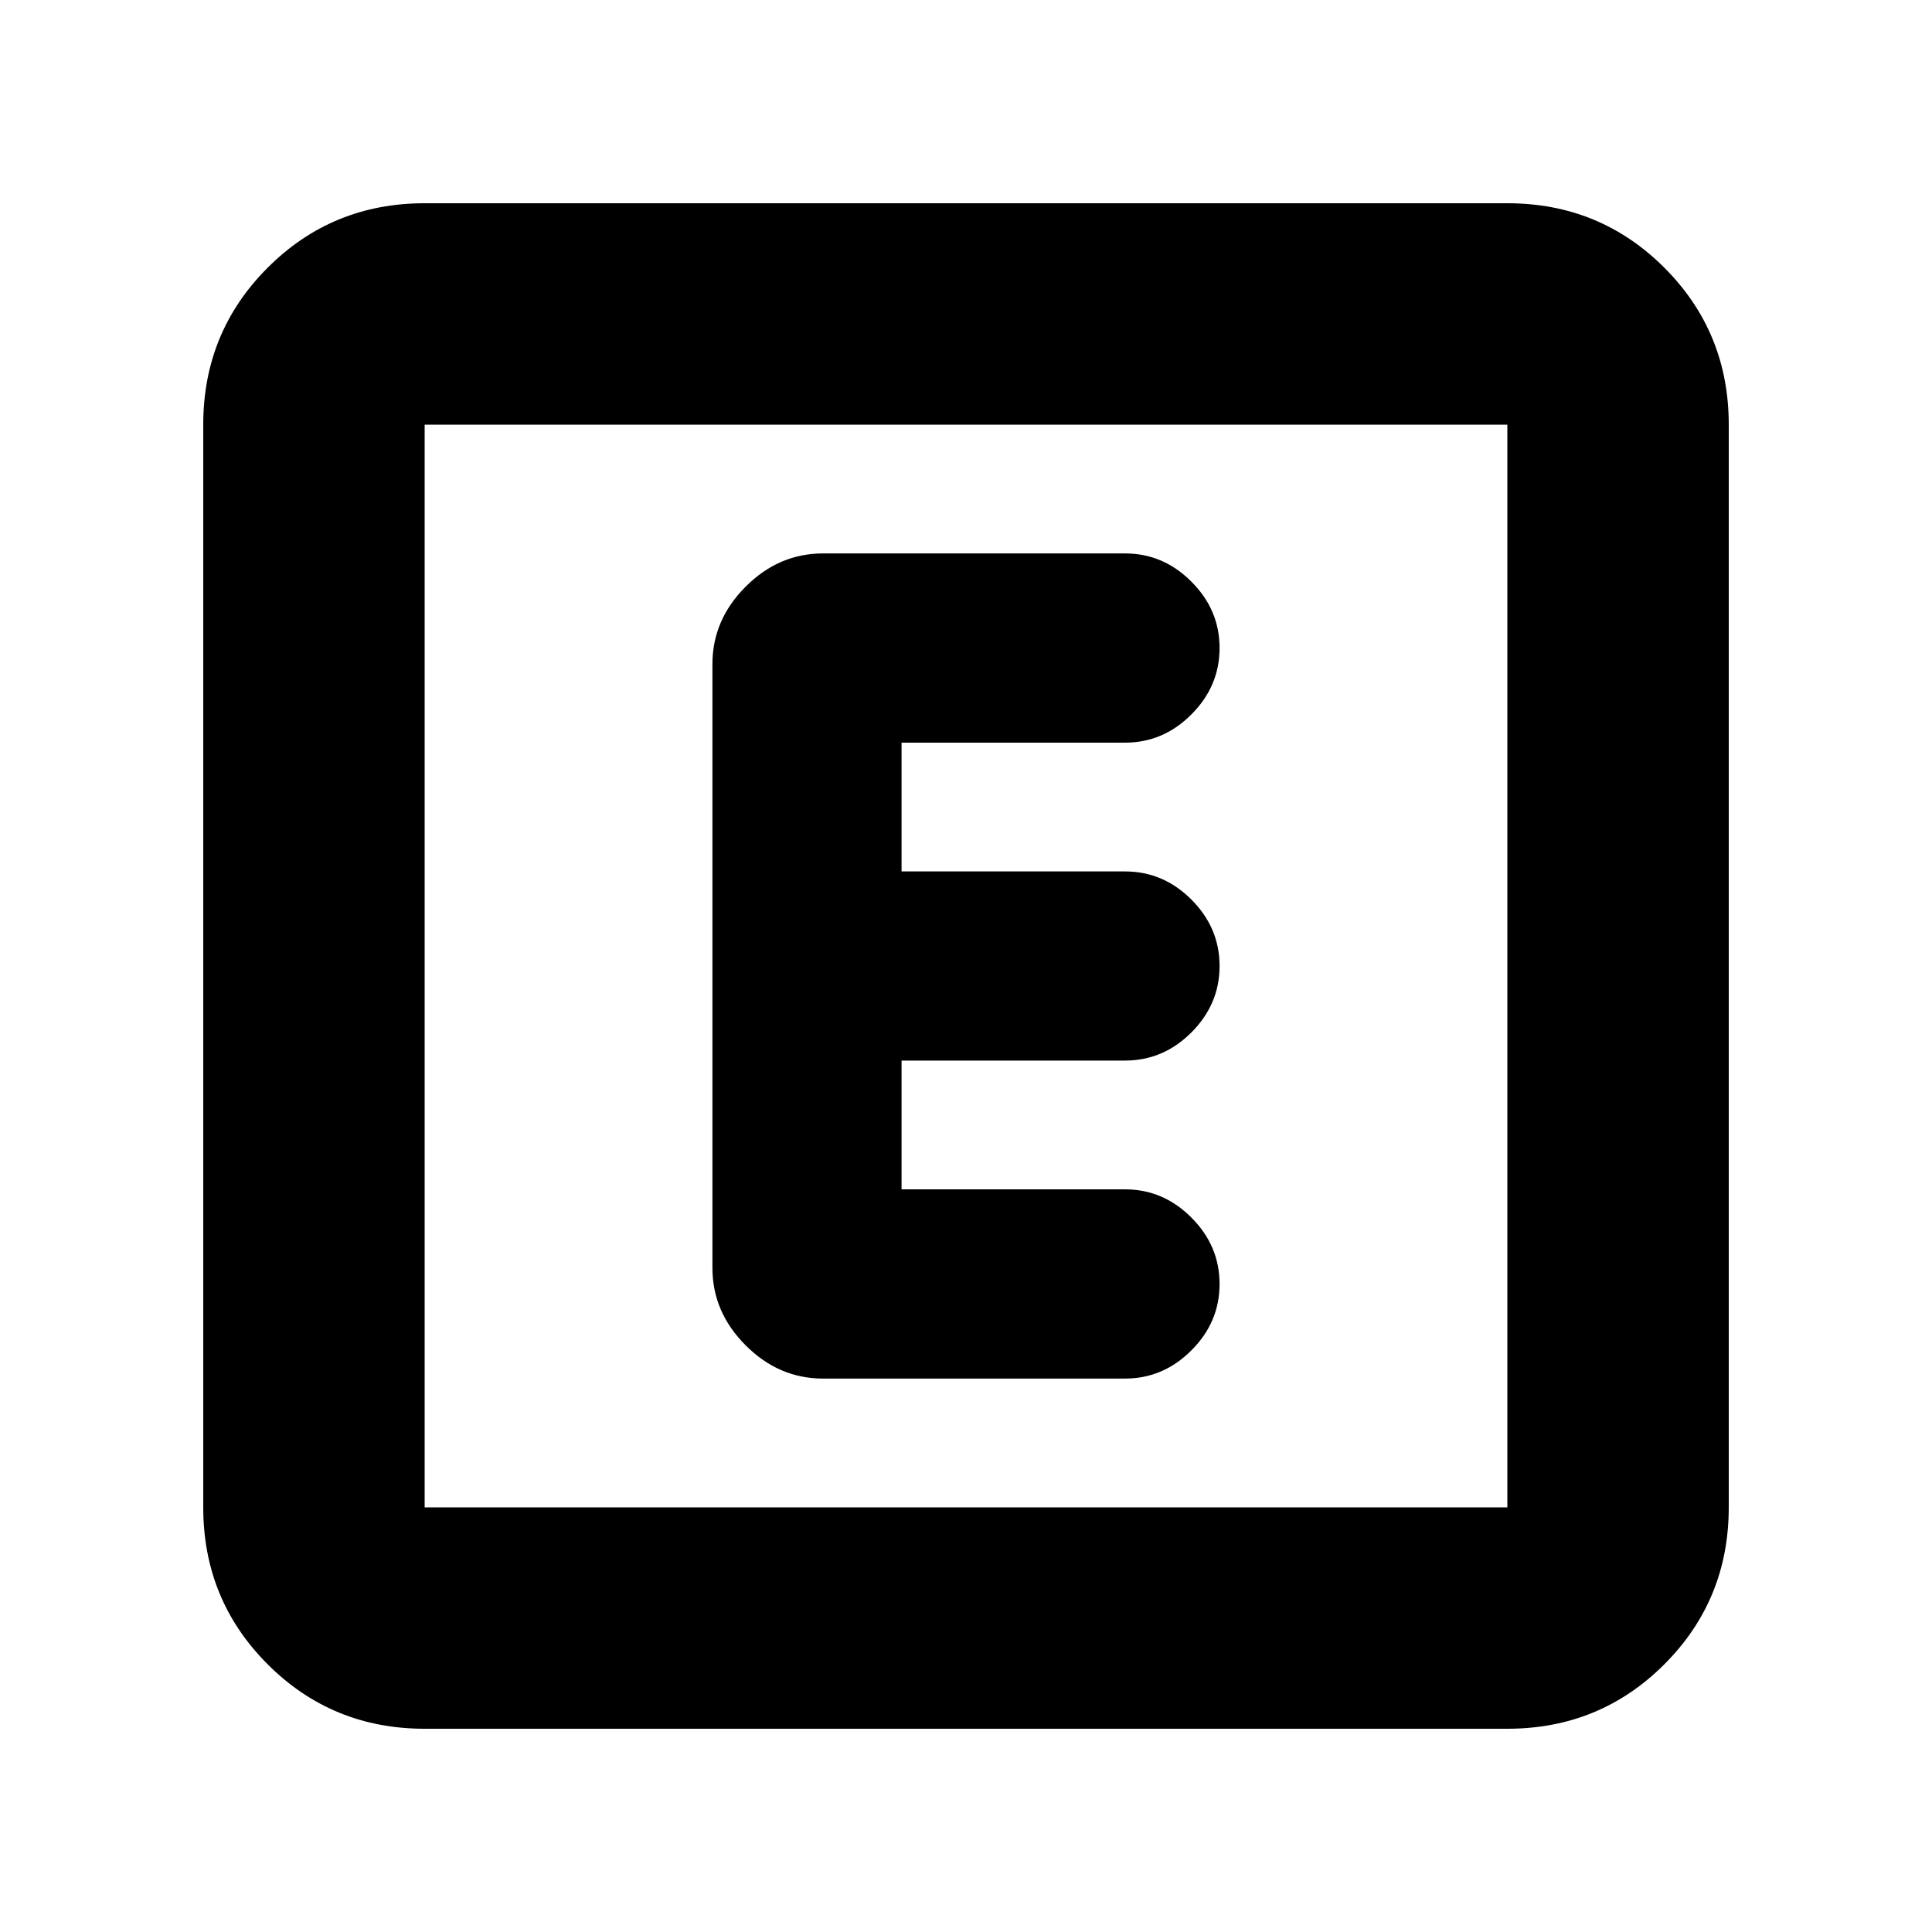 <svg xmlns="http://www.w3.org/2000/svg" height="20" width="20"><path d="M8.521 14.271h3.125q.396 0 .687-.292.292-.291.292-.687 0-.396-.292-.688-.291-.292-.687-.292H9.333v-1.333h2.313q.396 0 .687-.291.292-.292.292-.688 0-.396-.292-.688-.291-.291-.687-.291H9.333V7.688h2.313q.396 0 .687-.292.292-.292.292-.688 0-.396-.292-.687-.291-.292-.687-.292H8.521q-.459 0-.802.344-.344.344-.344.802v6.25q0 .458.344.802.343.344.802.344Zm-4.125 3.625q-.958 0-1.625-.667t-.667-1.625V4.396q0-.958.667-1.625t1.625-.667h11.208q.958 0 1.625.667t.667 1.625v11.208q0 .958-.667 1.625t-1.625.667Zm11.208-13.5H4.396v11.208h11.208V4.396ZM4.396 15.604V4.396v11.208Z"/></svg>